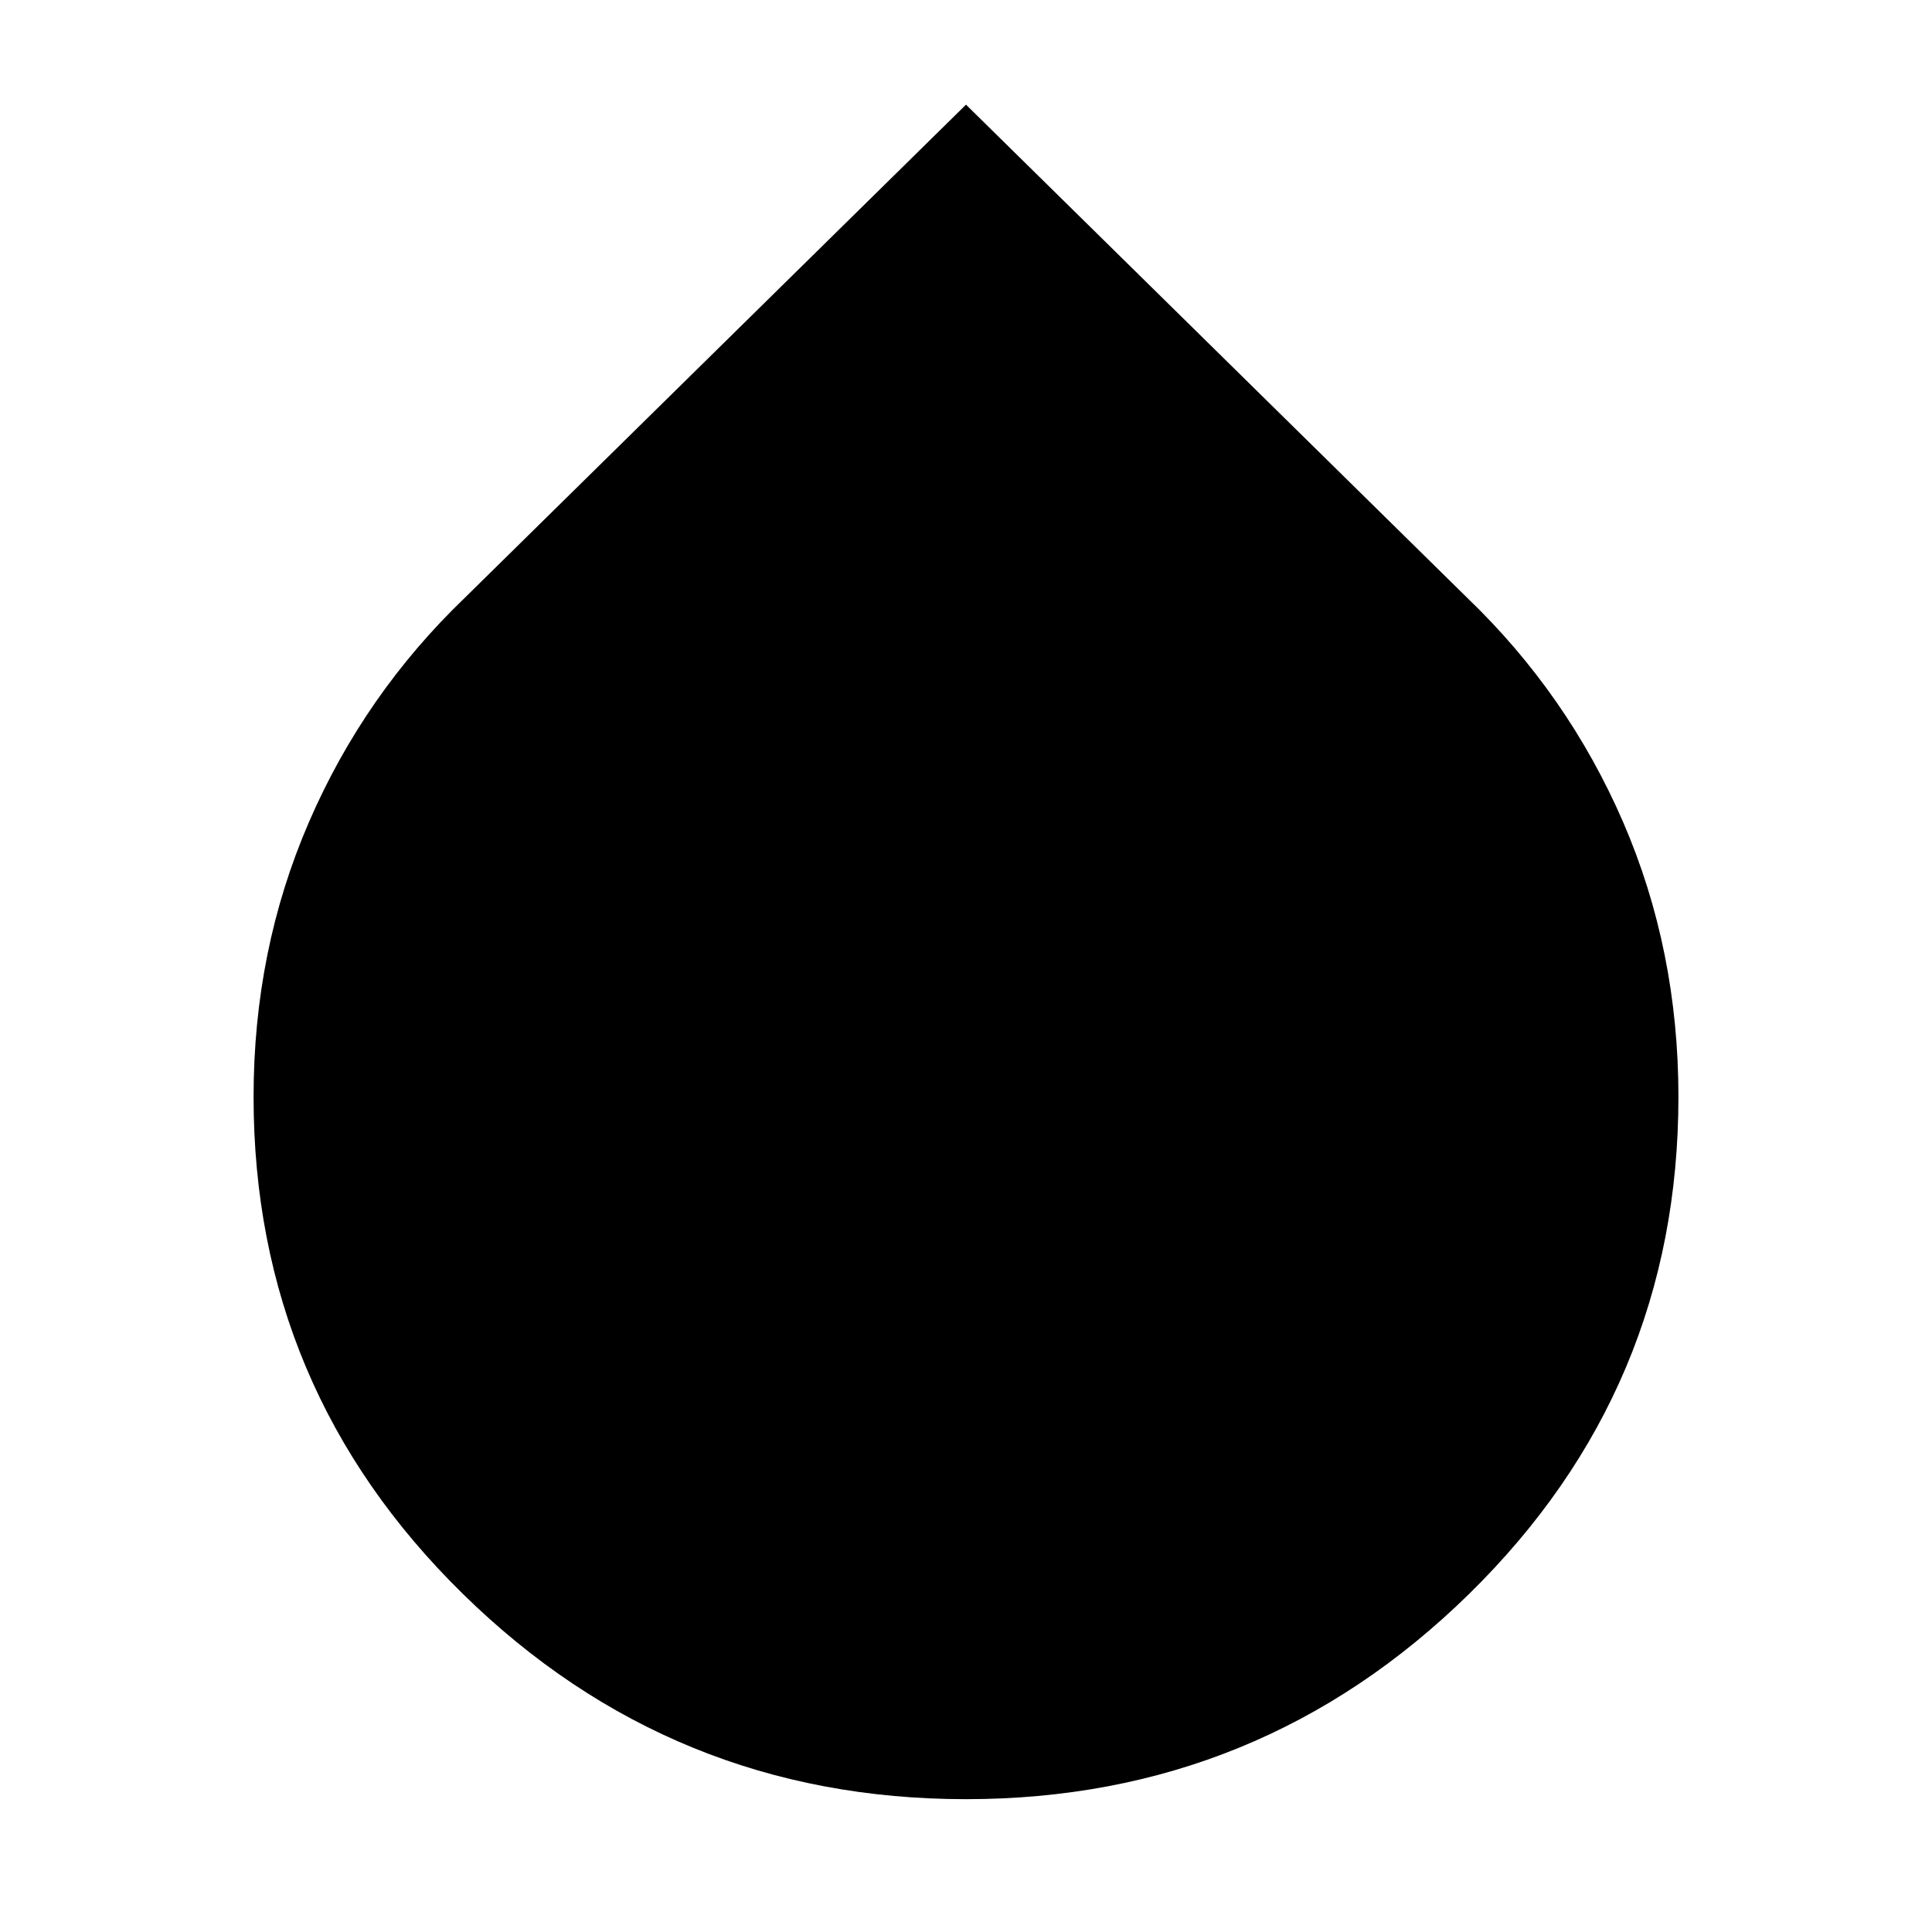 <svg xmlns="http://www.w3.org/2000/svg" height="24" width="24"><path d="M12 22.35q-3.65 0-6.25-2.55t-2.6-6.175q0-1.825.688-3.413.687-1.587 1.937-2.787L12 1.3l6.225 6.125q1.25 1.2 1.938 2.787.687 1.588.687 3.413 0 3.625-2.6 6.175T12 22.35Z"/></svg>